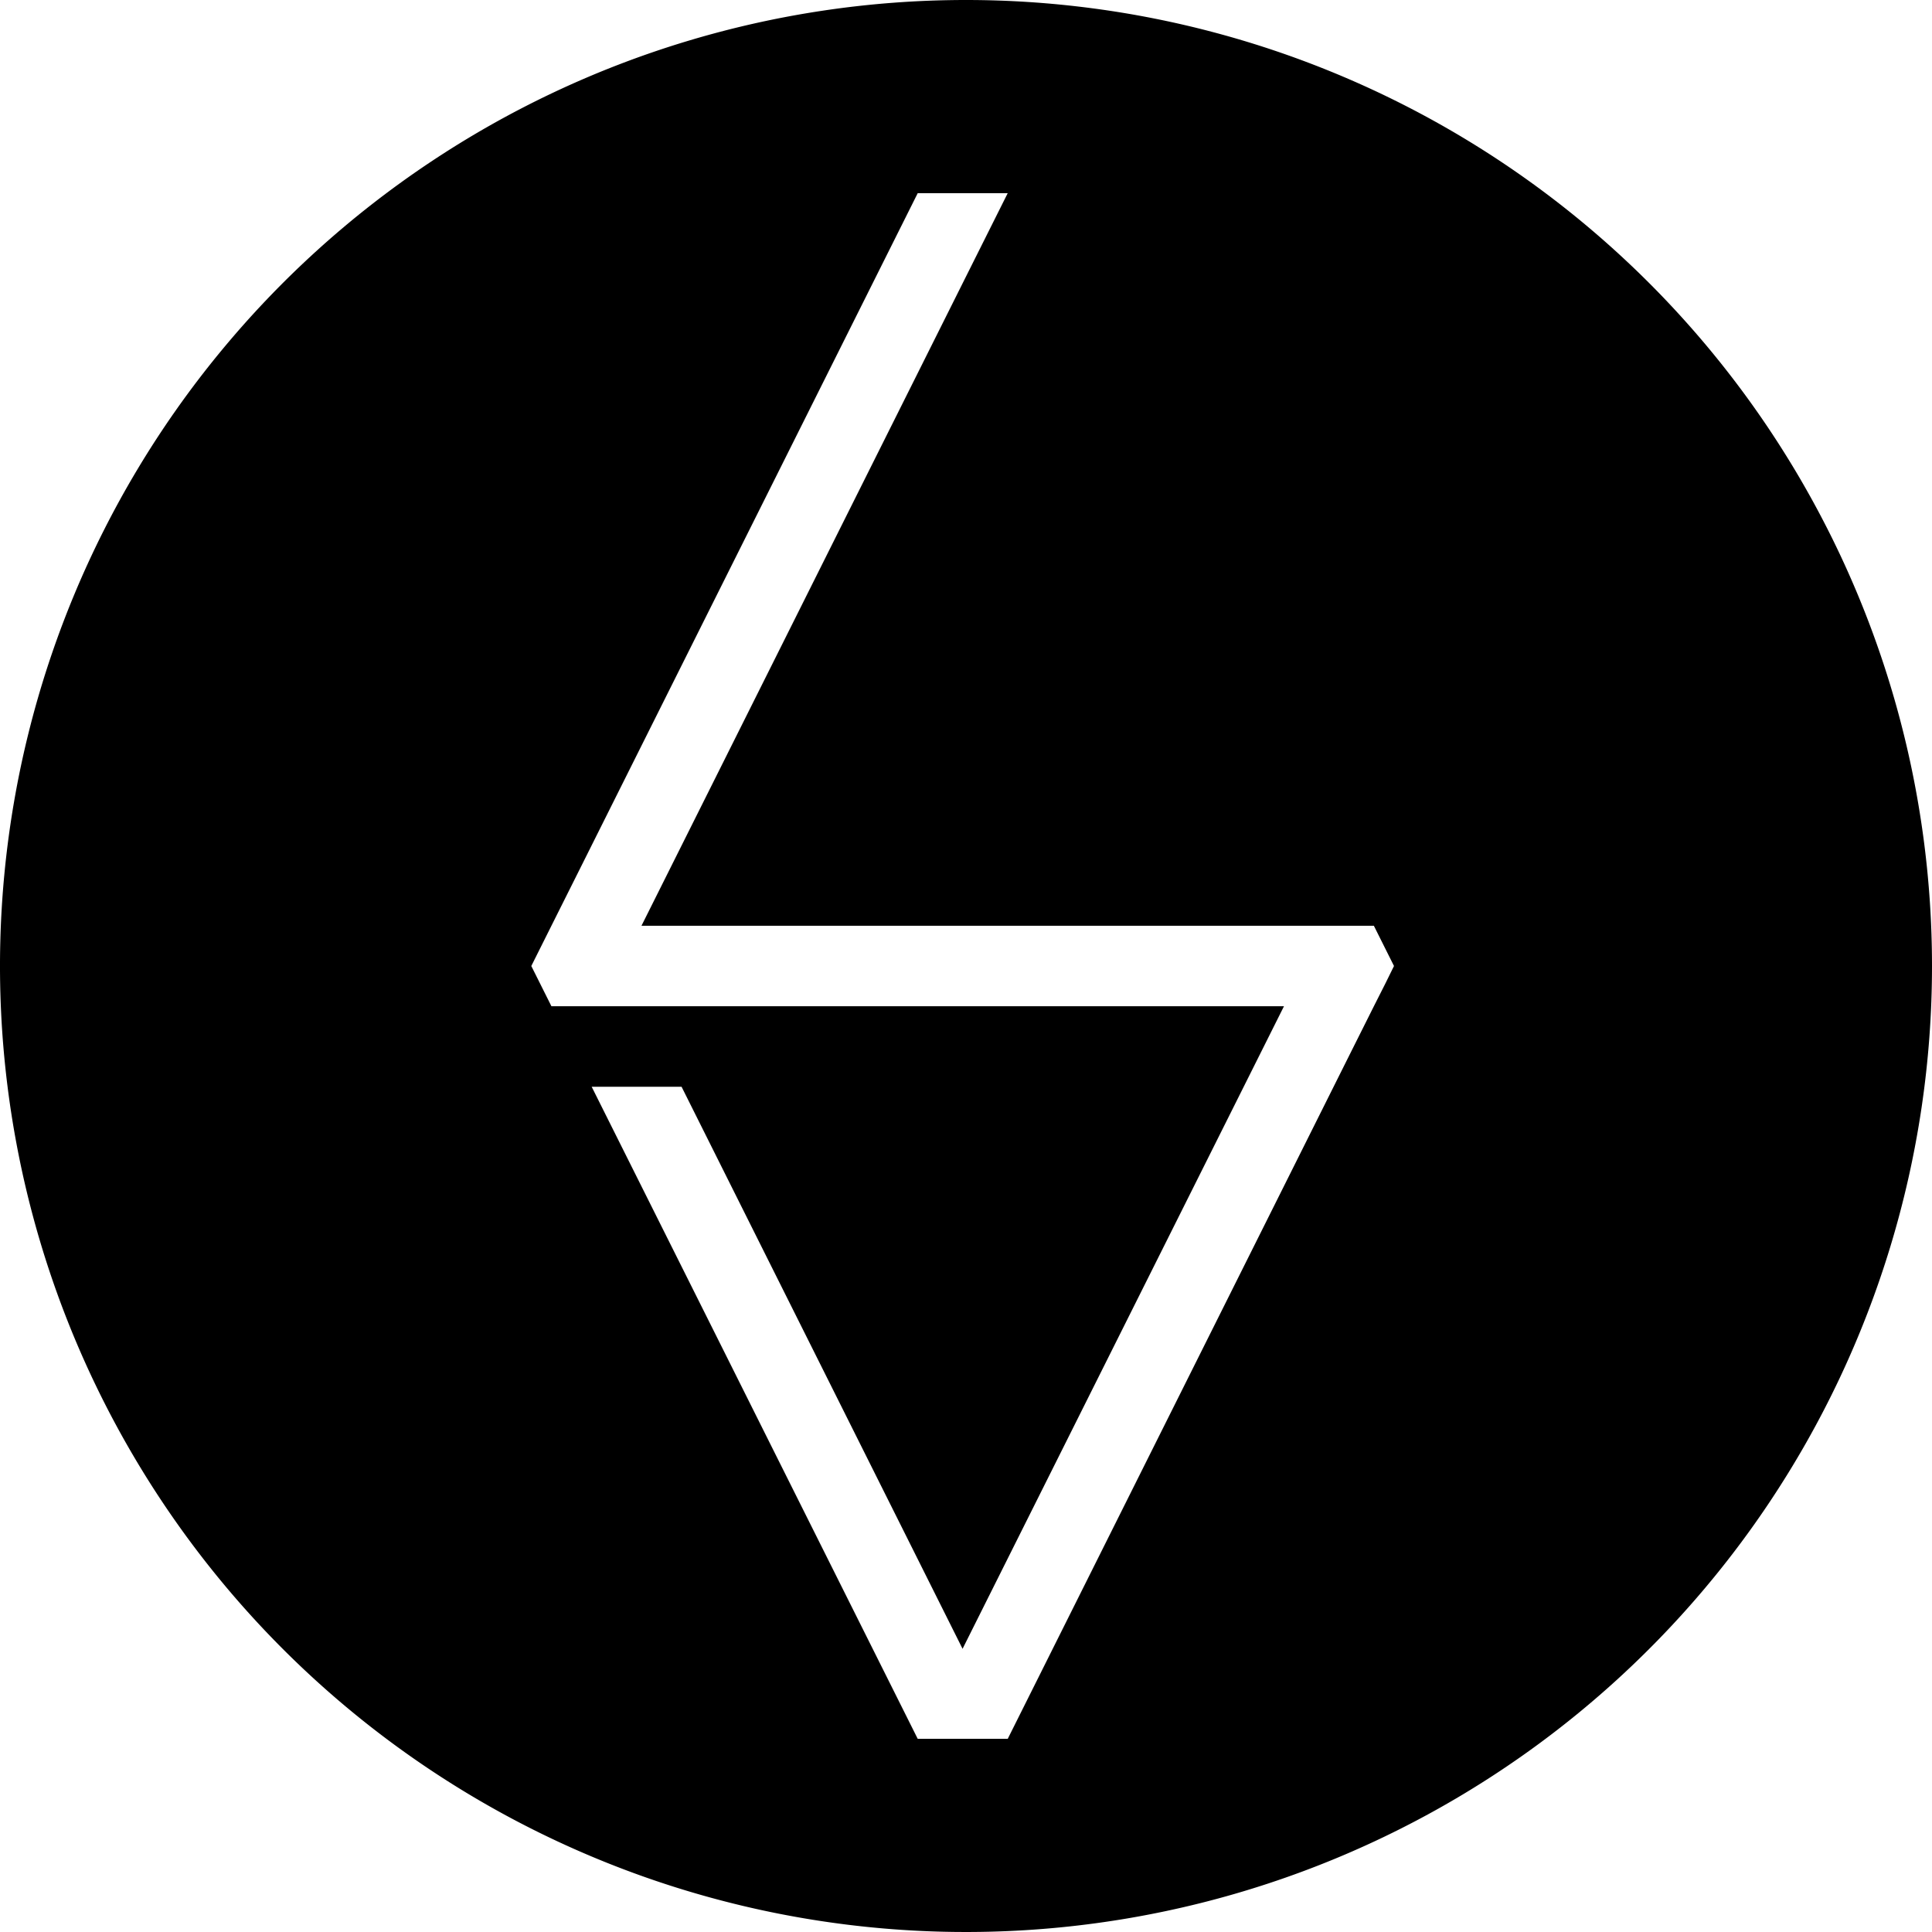 <svg id="Calque_5" data-name="Calque 5" xmlns="http://www.w3.org/2000/svg" viewBox="0 0 360 360"><title>V2 noir</title><path d="M693,621A180,180,0,1,0,873,801,180,180,0,0,0,693,621Zm78.1,183.35L769,808.5l-4.64,9.27L700.78,945H684l-28.09-56.18-8.38-16.77L623.25,823.5H640l15.88,31.77,8.39,16.78,28.09,56.18L752.25,808.5H615.75L612,801l3.75-7.5,4.64-9.27L684,657h16.77l-8.39,16.77L632.53,793.5H769l3.75,7.5Z" transform="translate(-513 -621)"/></svg>